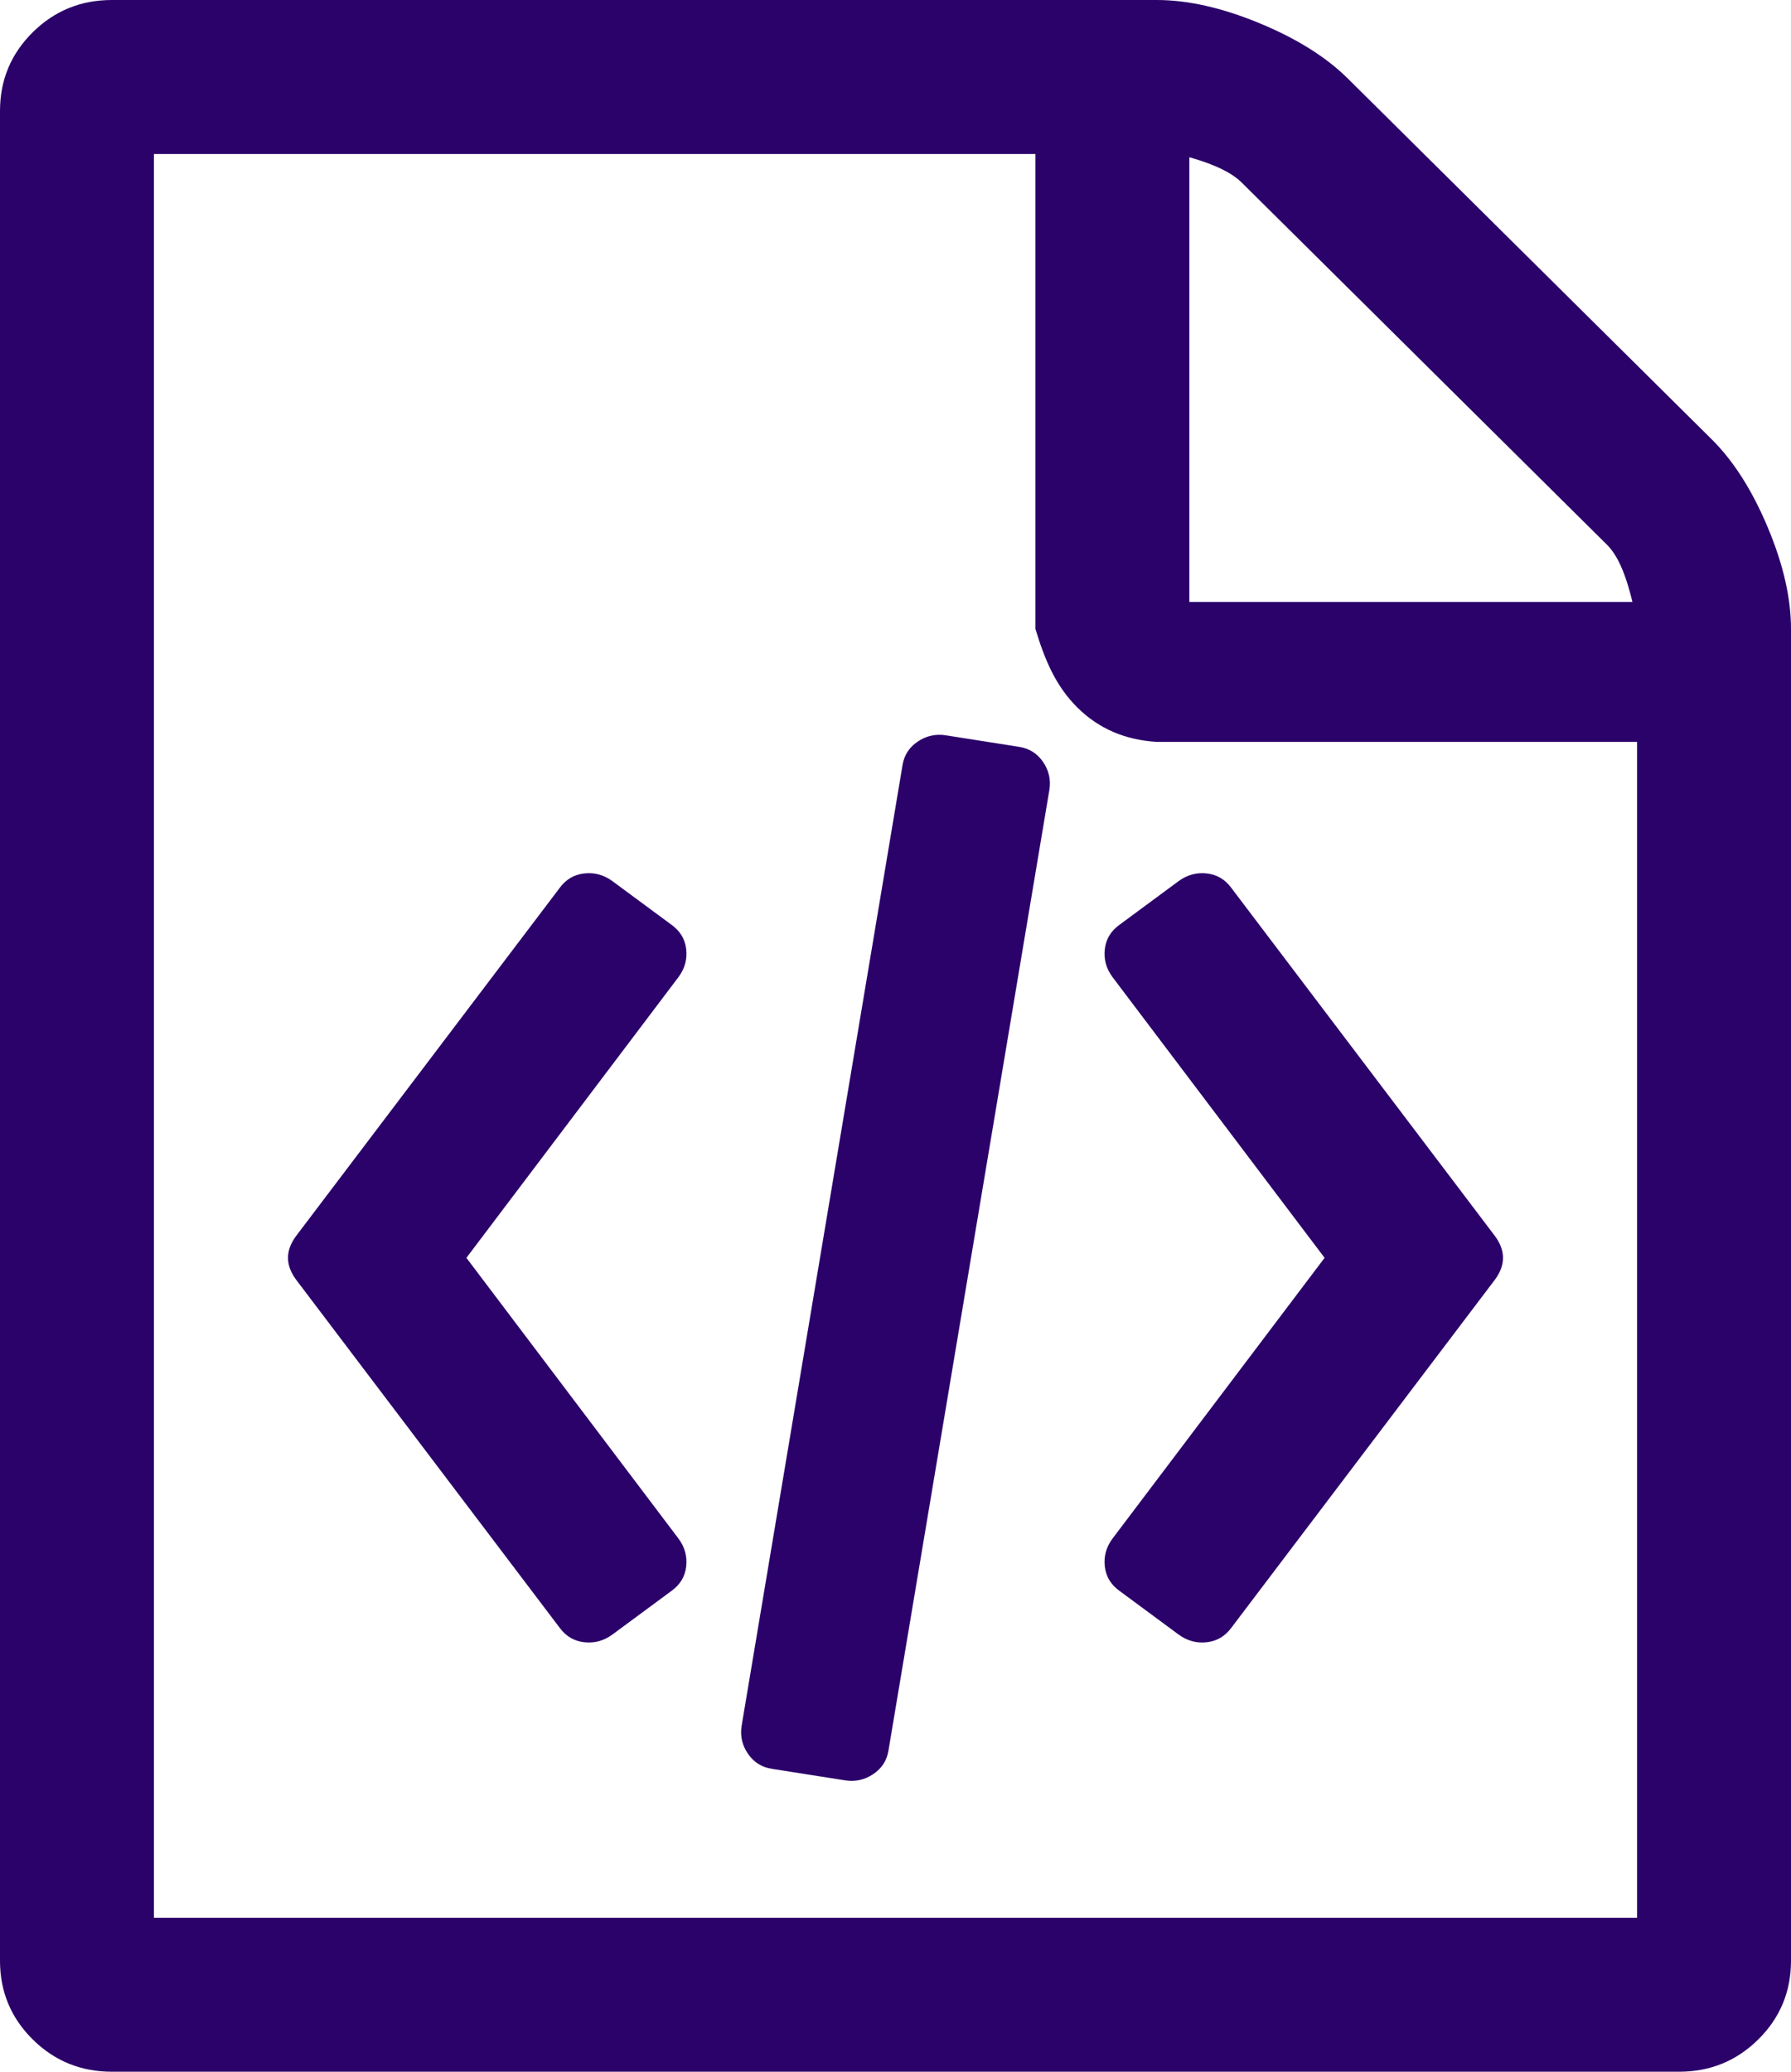 ﻿<?xml version="1.0" encoding="utf-8"?>
<svg version="1.1" xmlns:xlink="http://www.w3.org/1999/xlink" width="128px" height="148px" xmlns="http://www.w3.org/2000/svg">
  <g transform="matrix(1 0 0 1 -767 -420 )">
    <path d="M 96.333 5.616  L 122.333 31.384  C 123.889 32.926  125.222 35.018  126.333 37.661  C 127.444 40.304  128 42.726  128 44.929  L 128 140.071  C 128 142.274  127.222 144.146  125.667 145.688  C 124.111 147.229  122.222 148  120 148  L 8 148  C 5.778 148  3.889 147.229  2.333 145.688  C 0.778 144.146  0 142.274  0 140.071  L 0 7.929  C 0 5.726  0.778 3.854  2.333 2.312  C 3.889 0.771  5.778 0  8 0  L 82.667 0  C 84.889 0  87.333 0.551  90 1.652  C 92.667 2.753  94.778 4.074  96.333 5.616  Z M 88.75 13.049  C 88.083 12.388  86.944 11.783  85 11.232  L 85 43  L 116.667 43  C 116.111 40.689  115.5 39.56  114.833 38.9  L 88.75 13.049  Z M 11 137  L 117 137  L 117 53  L 82.667 53  C 80.444 52.857  78.556 52.086  77 50.545  C 75.444 49.003  74.667 47.131  74 44.929  L 74 11  L 11 11  L 11 137  Z M 21.167 88.288  L 40 63.429  C 40.444 62.823  41.028 62.479  41.75 62.396  C 42.472 62.314  43.139 62.493  43.75 62.933  L 48 66.071  C 48.611 66.512  48.958 67.09  49.042 67.806  C 49.125 68.522  48.944 69.182  48.5 69.788  L 33.333 89.857  L 48.5 109.926  C 48.944 110.532  49.125 111.193  49.042 111.908  C 48.958 112.624  48.611 113.202  48 113.643  L 43.75 116.781  C 43.139 117.222  42.472 117.401  41.75 117.318  C 41.028 117.235  40.444 116.891  40 116.286  L 21.167 91.426  C 20.389 90.38  20.389 89.334  21.167 88.288  Z M 88 63.429  L 106.833 88.288  C 107.611 89.334  107.611 90.38  106.833 91.426  L 88 116.286  C 87.556 116.891  86.972 117.235  86.25 117.318  C 85.528 117.401  84.861 117.222  84.25 116.781  L 80 113.643  C 79.389 113.202  79.042 112.624  78.958 111.908  C 78.875 111.193  79.056 110.532  79.5 109.926  L 94.667 89.857  L 79.5 69.788  C 79.056 69.182  78.875 68.522  78.958 67.806  C 79.042 67.09  79.389 66.512  80 66.071  L 84.25 62.933  C 84.861 62.493  85.528 62.314  86.25 62.396  C 86.972 62.479  87.556 62.823  88 63.429  Z M 60.417 127.188  L 55.167 126.362  C 54.444 126.251  53.875 125.894  53.458 125.288  C 53.042 124.682  52.889 124.022  53 123.306  L 64.5 54.674  C 64.611 53.958  64.972 53.394  65.583 52.981  C 66.194 52.568  66.861 52.417  67.583 52.527  L 72.833 53.353  C 73.556 53.463  74.125 53.821  74.542 54.426  C 74.958 55.032  75.111 55.693  75 56.408  L 63.5 125.04  C 63.389 125.756  63.028 126.32  62.417 126.733  C 61.806 127.146  61.139 127.298  60.417 127.188  Z " fill-rule="nonzero" fill="#2b016a" stroke="none" transform="matrix(1 0 0 1 767 420 )" />
  </g>
</svg>